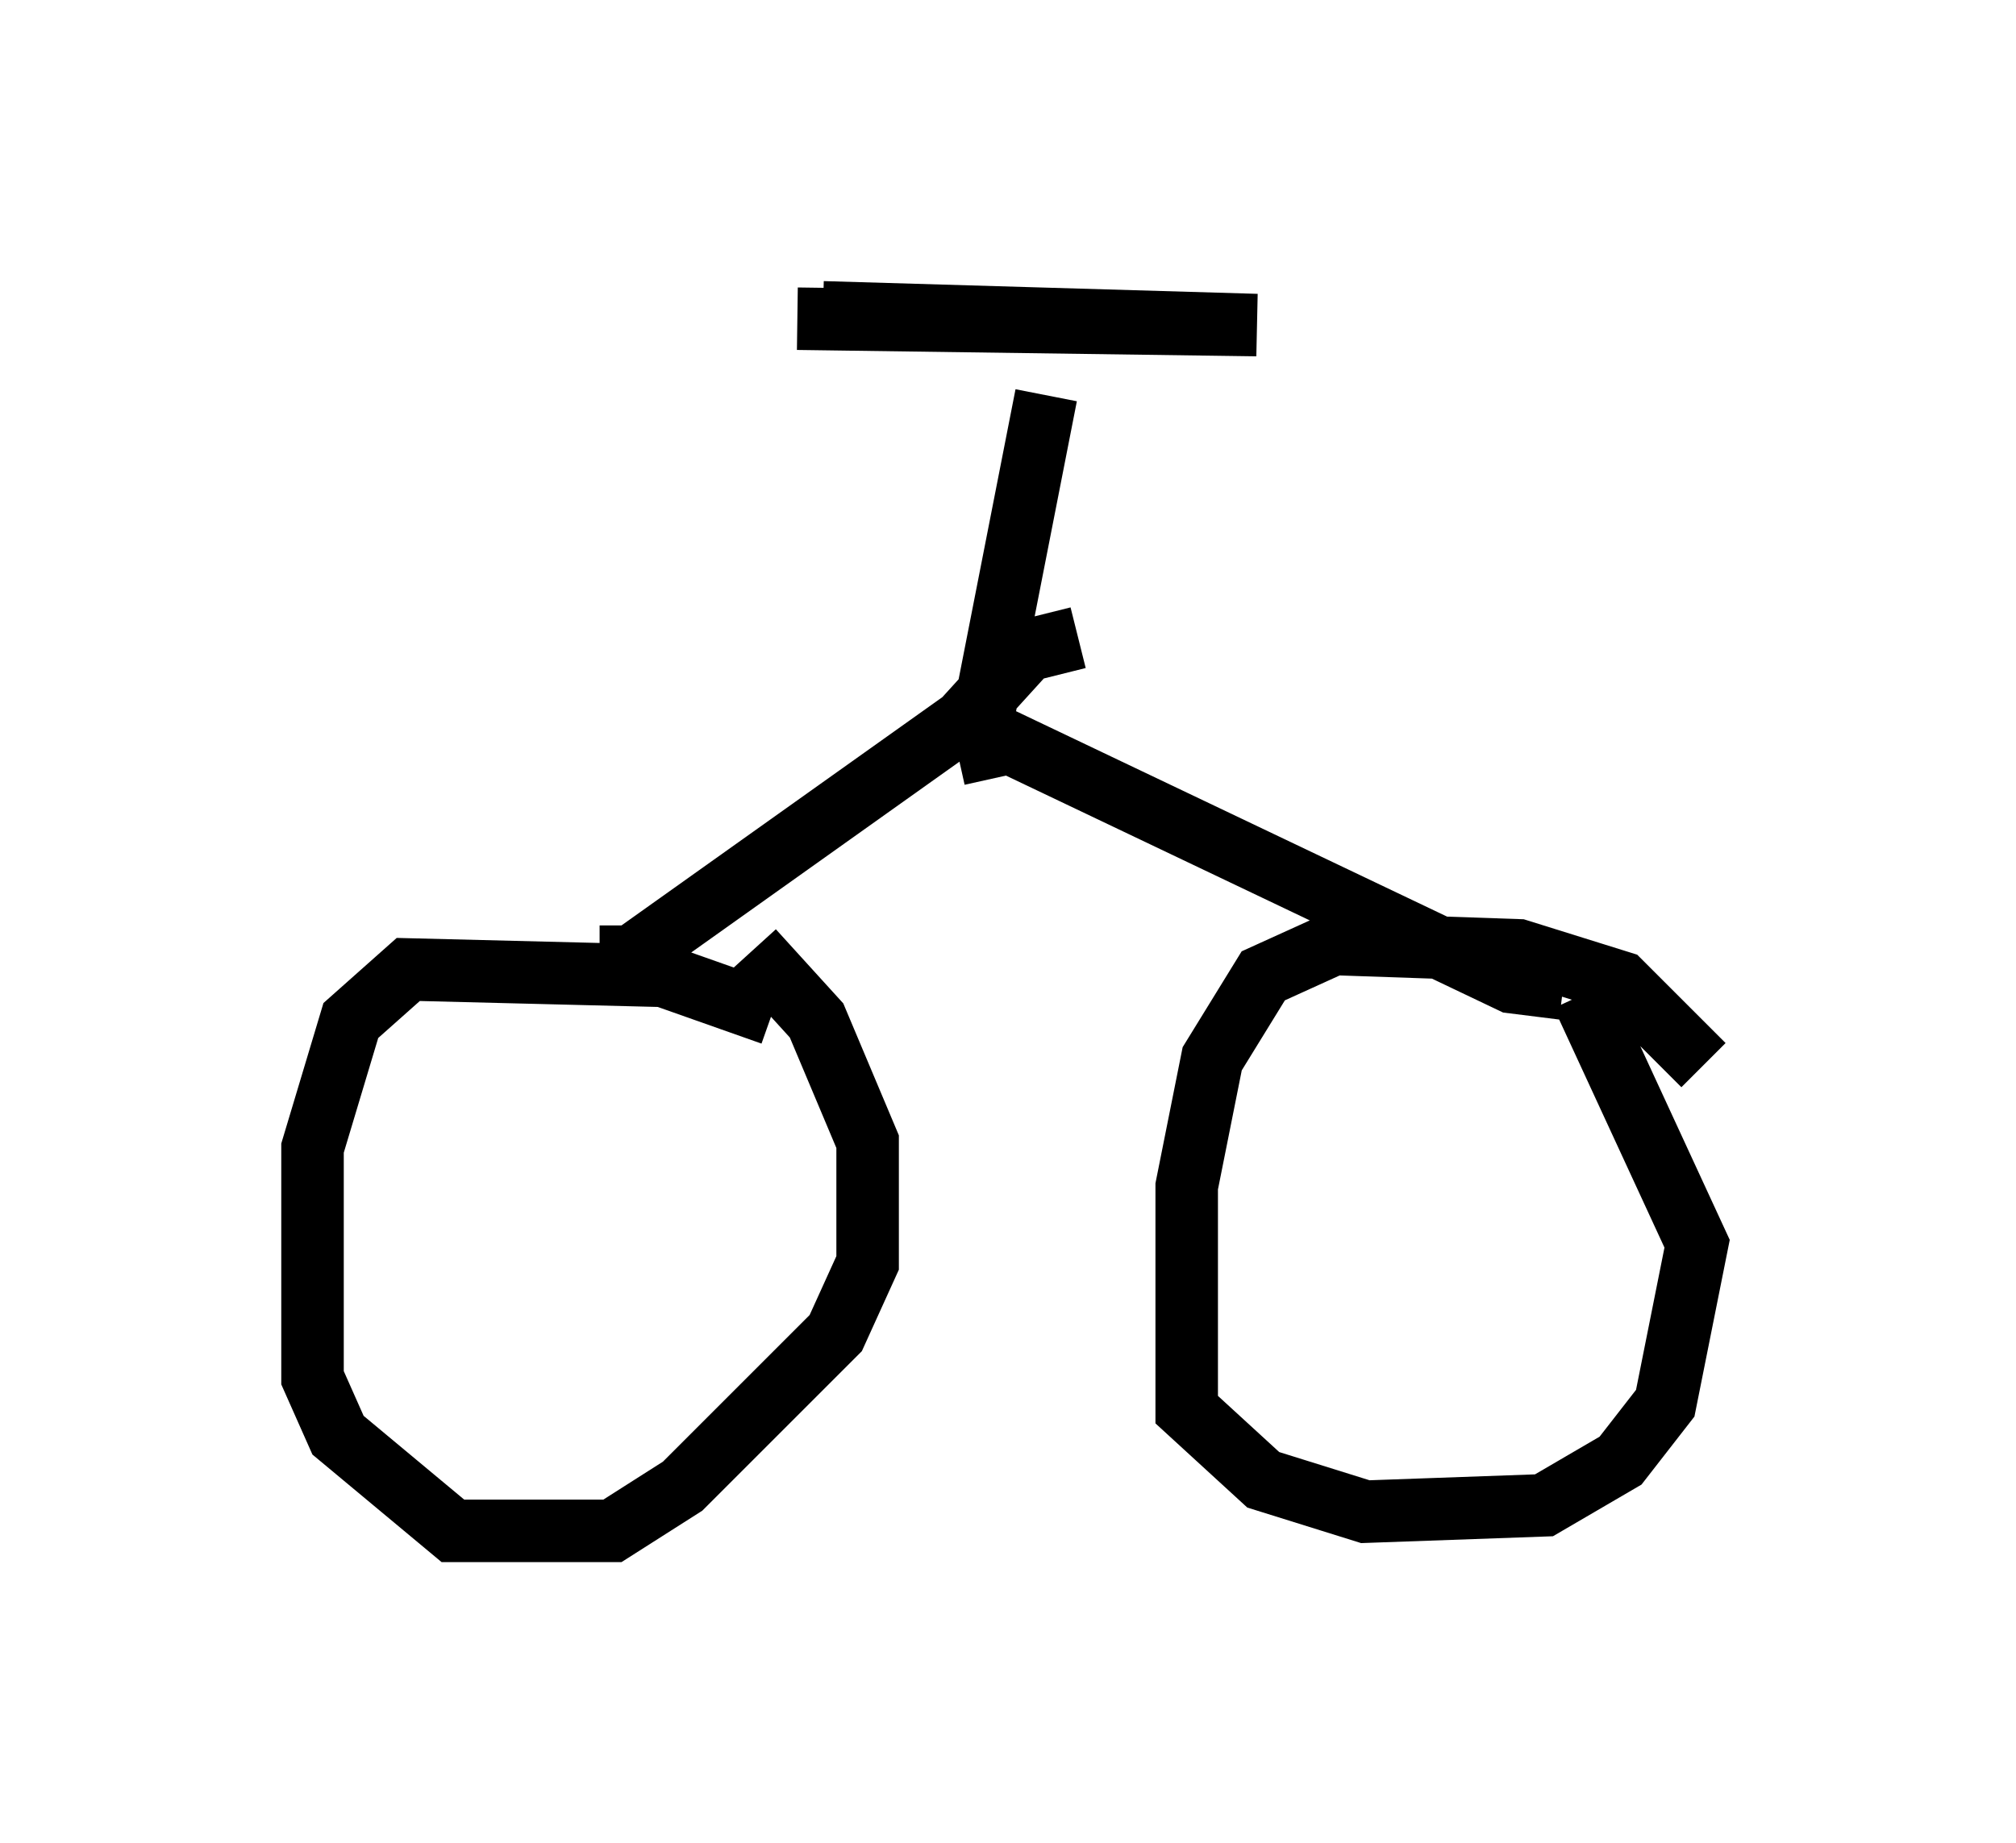 <?xml version="1.0" encoding="utf-8" ?>
<svg baseProfile="full" height="29.498" version="1.1" width="32.254" xmlns="http://www.w3.org/2000/svg" xmlns:ev="http://www.w3.org/2001/xml-events" xmlns:xlink="http://www.w3.org/1999/xlink"><defs /><rect fill="white" height="29.498" width="32.254" x="0" y="0" /><path d="M13.065, 16.842 m-0.715, -0.613 l-1.735, -0.613 -4.083, -0.102 l-0.919, 0.817 -0.613, 2.042 l0.0, 3.675 0.408, 0.919 l1.838, 1.531 2.552, 0.0 l1.123, -0.715 2.45, -2.45 l0.51, -1.123 0.0, -1.94 l-0.817, -1.94 -1.021, -1.123 m15.211, 1.838 l-1.327, -1.327 -1.633, -0.51 l-2.96, -0.102 -1.123, 0.51 l-0.817, 1.327 -0.408, 2.042 l0.0, 3.573 1.225, 1.123 l1.633, 0.51 2.858, -0.102 l1.225, -0.715 0.715, -0.919 l0.51, -2.552 -1.838, -3.981 m-15.721, -0.613 l0.51, 0.0 5.308, -3.777 l1.021, -1.123 0.817, -0.204 m-1.838, 1.327 l8.779, 4.185 0.817, 0.102 m-9.086, -3.369 l-0.204, -0.919 1.021, -5.206 m-3.981, -1.225 l7.35, 0.102 -6.942, -0.204 " fill="none" stroke="black" stroke-width="1" /></svg>